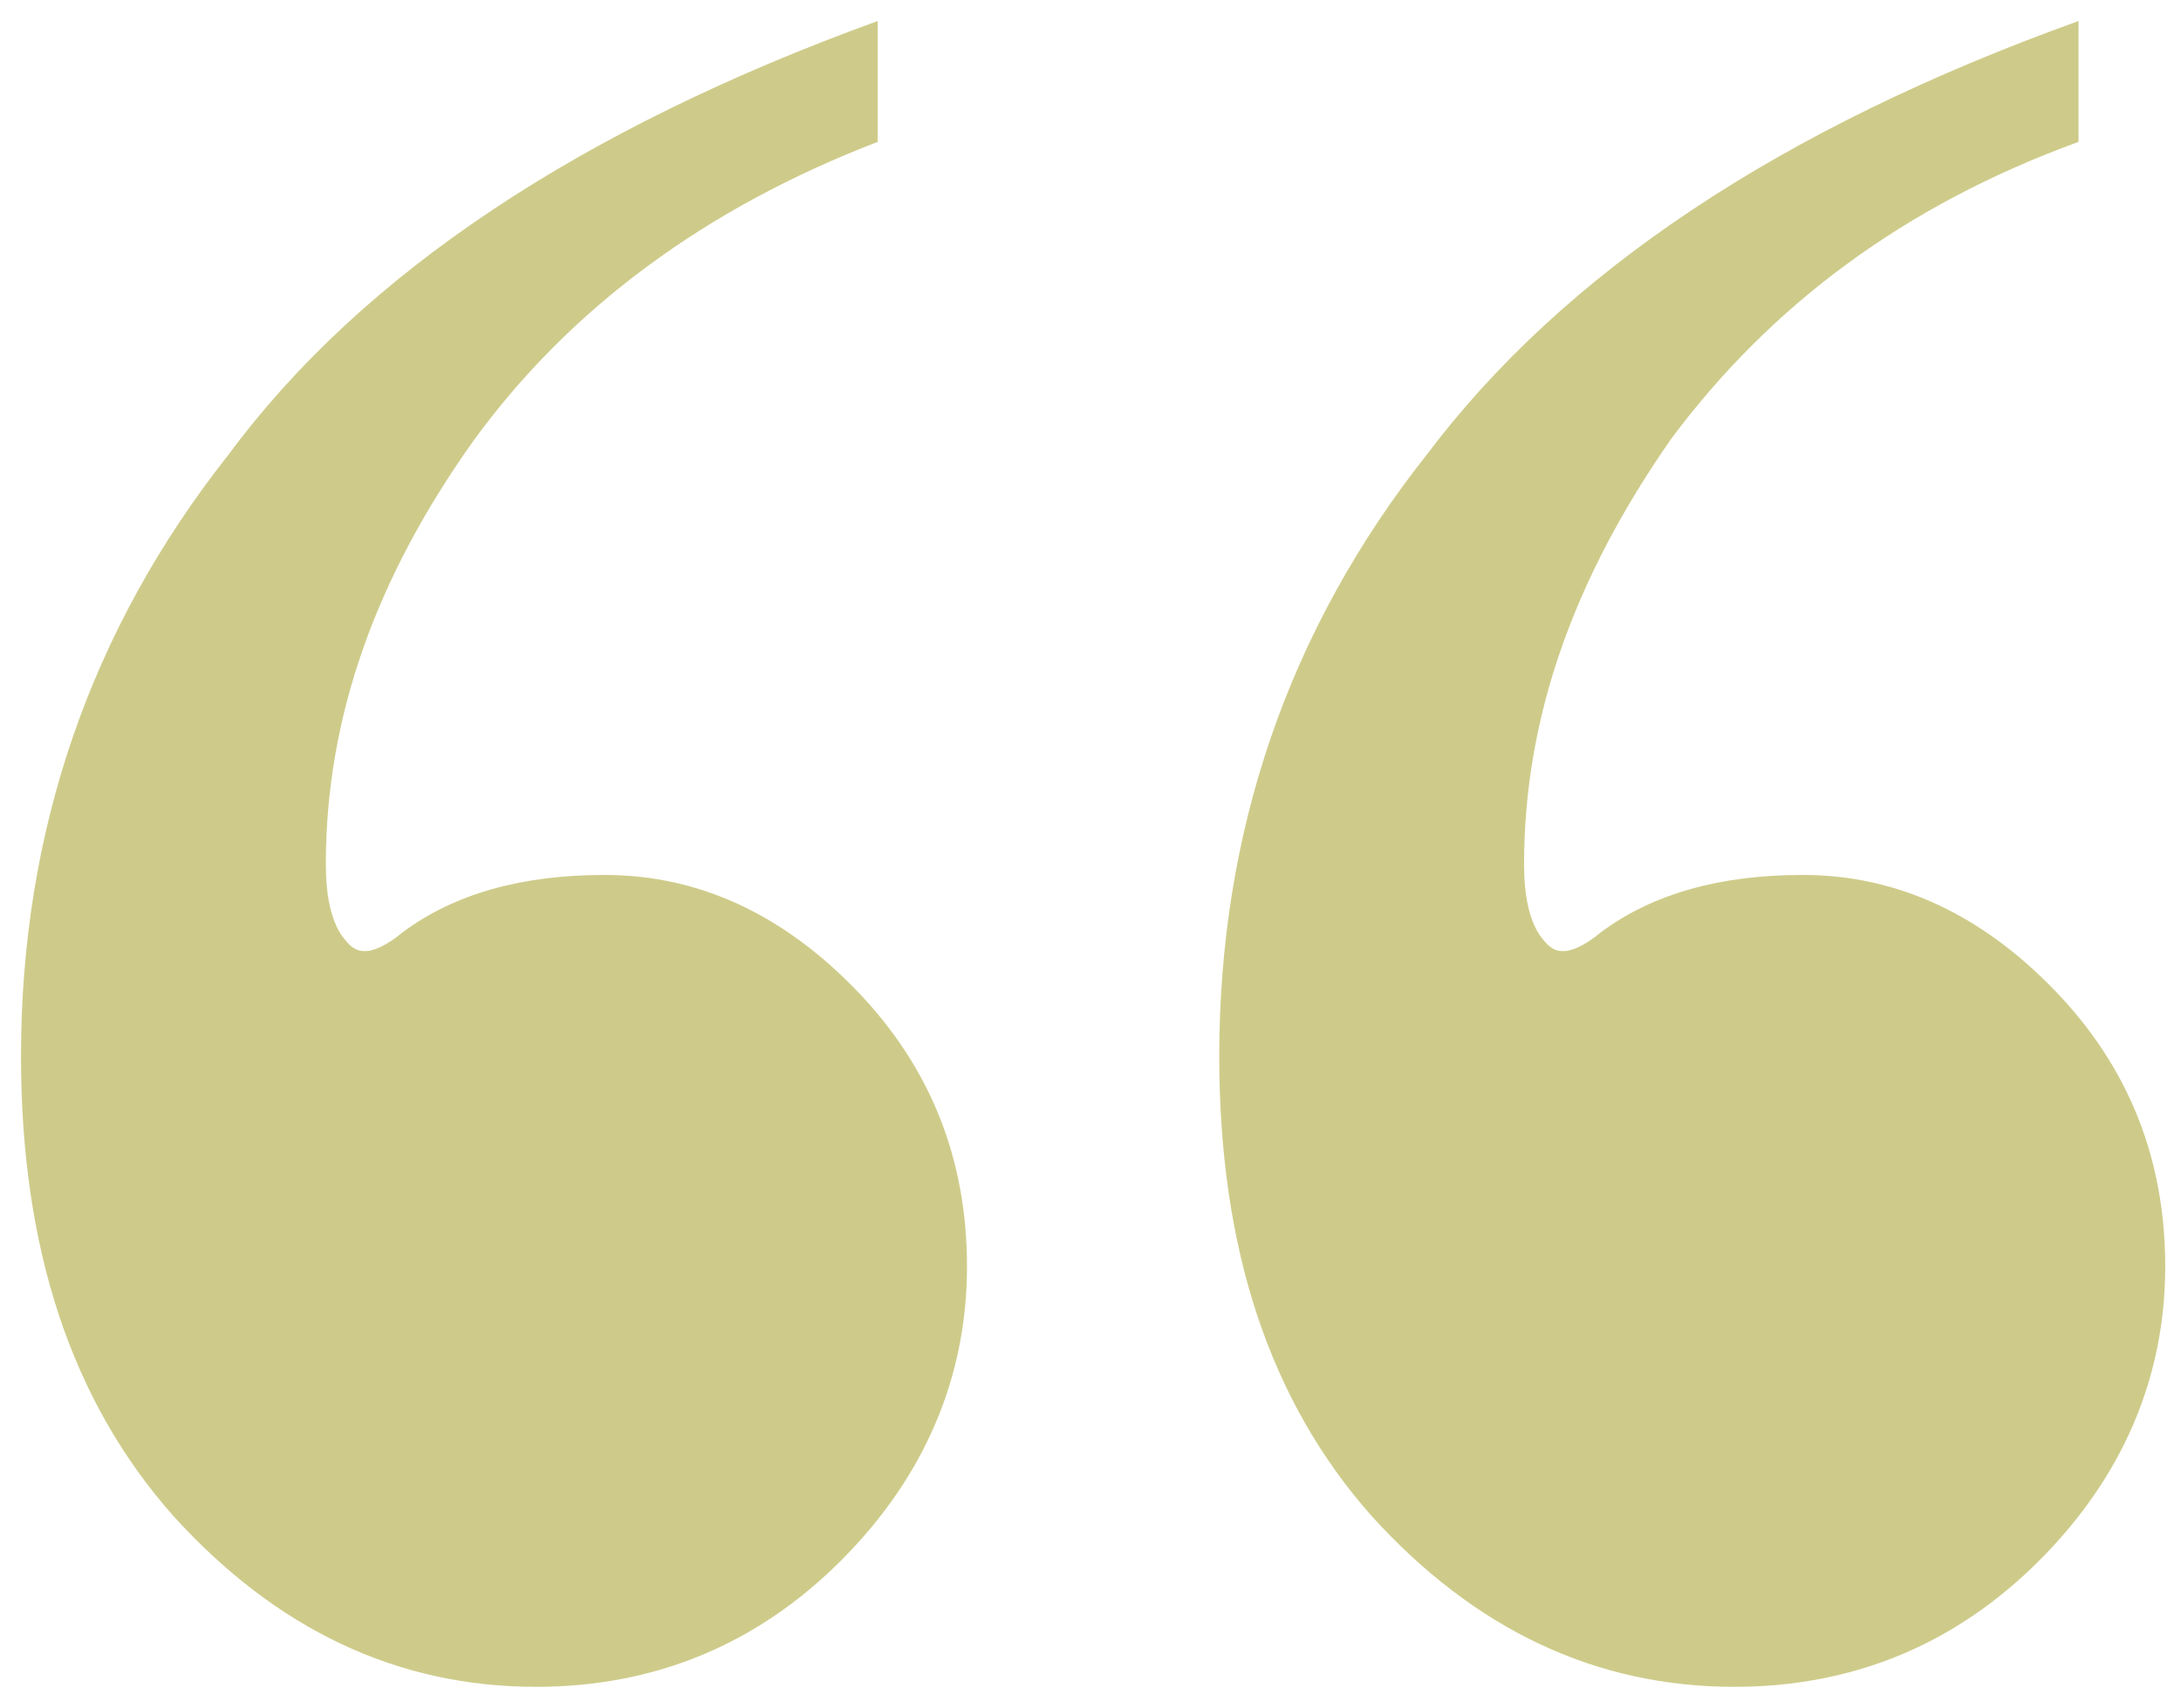 <?xml version="1.0" encoding="utf-8"?>
<!-- Generator: Adobe Illustrator 21.1.0, SVG Export Plug-In . SVG Version: 6.00 Build 0)  -->
<svg version="1.1" id="Guides" xmlns="http://www.w3.org/2000/svg" xmlns:xlink="http://www.w3.org/1999/xlink" x="0px" y="0px"
	 viewBox="0 0 83 65" style="enable-background:new 0 0 83 65;" xml:space="preserve">
<style type="text/css">
	.st0{fill:#CECB8A;}
</style>
<g>
	<path class="st0" d="M33.4,0.8v4.6C26.9,7.9,21.7,11.7,18,16.8c-3.7,5.2-5.6,10.5-5.6,16.1c0,1.2,0.2,2.1,0.6,2.7
		c0.3,0.4,0.5,0.6,0.9,0.6c0.3,0,0.8-0.2,1.4-0.7c2-1.5,4.6-2.2,7.7-2.2c3.6,0,6.8,1.5,9.6,4.4c2.8,2.9,4.2,6.4,4.2,10.5
		c0,4.2-1.6,8-4.8,11.2c-3.2,3.2-7.1,4.8-11.6,4.8c-5.3,0-9.9-2.2-13.8-6.5c-3.9-4.4-5.8-10.2-5.8-17.5c0-8.5,2.6-16.2,7.9-22.9
		C13.8,10.4,22.1,4.9,33.4,0.8z M79.1,0.8v4.6c-6.6,2.4-11.7,6.2-15.5,11.3C59.9,22,58,27.3,58,32.9c0,1.2,0.2,2.1,0.6,2.7
		c0.3,0.4,0.5,0.6,0.9,0.6c0.3,0,0.8-0.2,1.4-0.7c2-1.5,4.6-2.2,7.7-2.2c3.6,0,6.8,1.5,9.6,4.4c2.8,2.9,4.2,6.4,4.2,10.5
		c0,4.2-1.6,8-4.8,11.2c-3.2,3.2-7.1,4.8-11.6,4.8c-5.3,0-9.9-2.2-13.8-6.5c-3.9-4.4-5.8-10.2-5.8-17.5c0-8.5,2.6-16.2,7.9-22.9
		C59.5,10.4,67.7,4.9,79.1,0.8z"/>
</g>
</svg>
